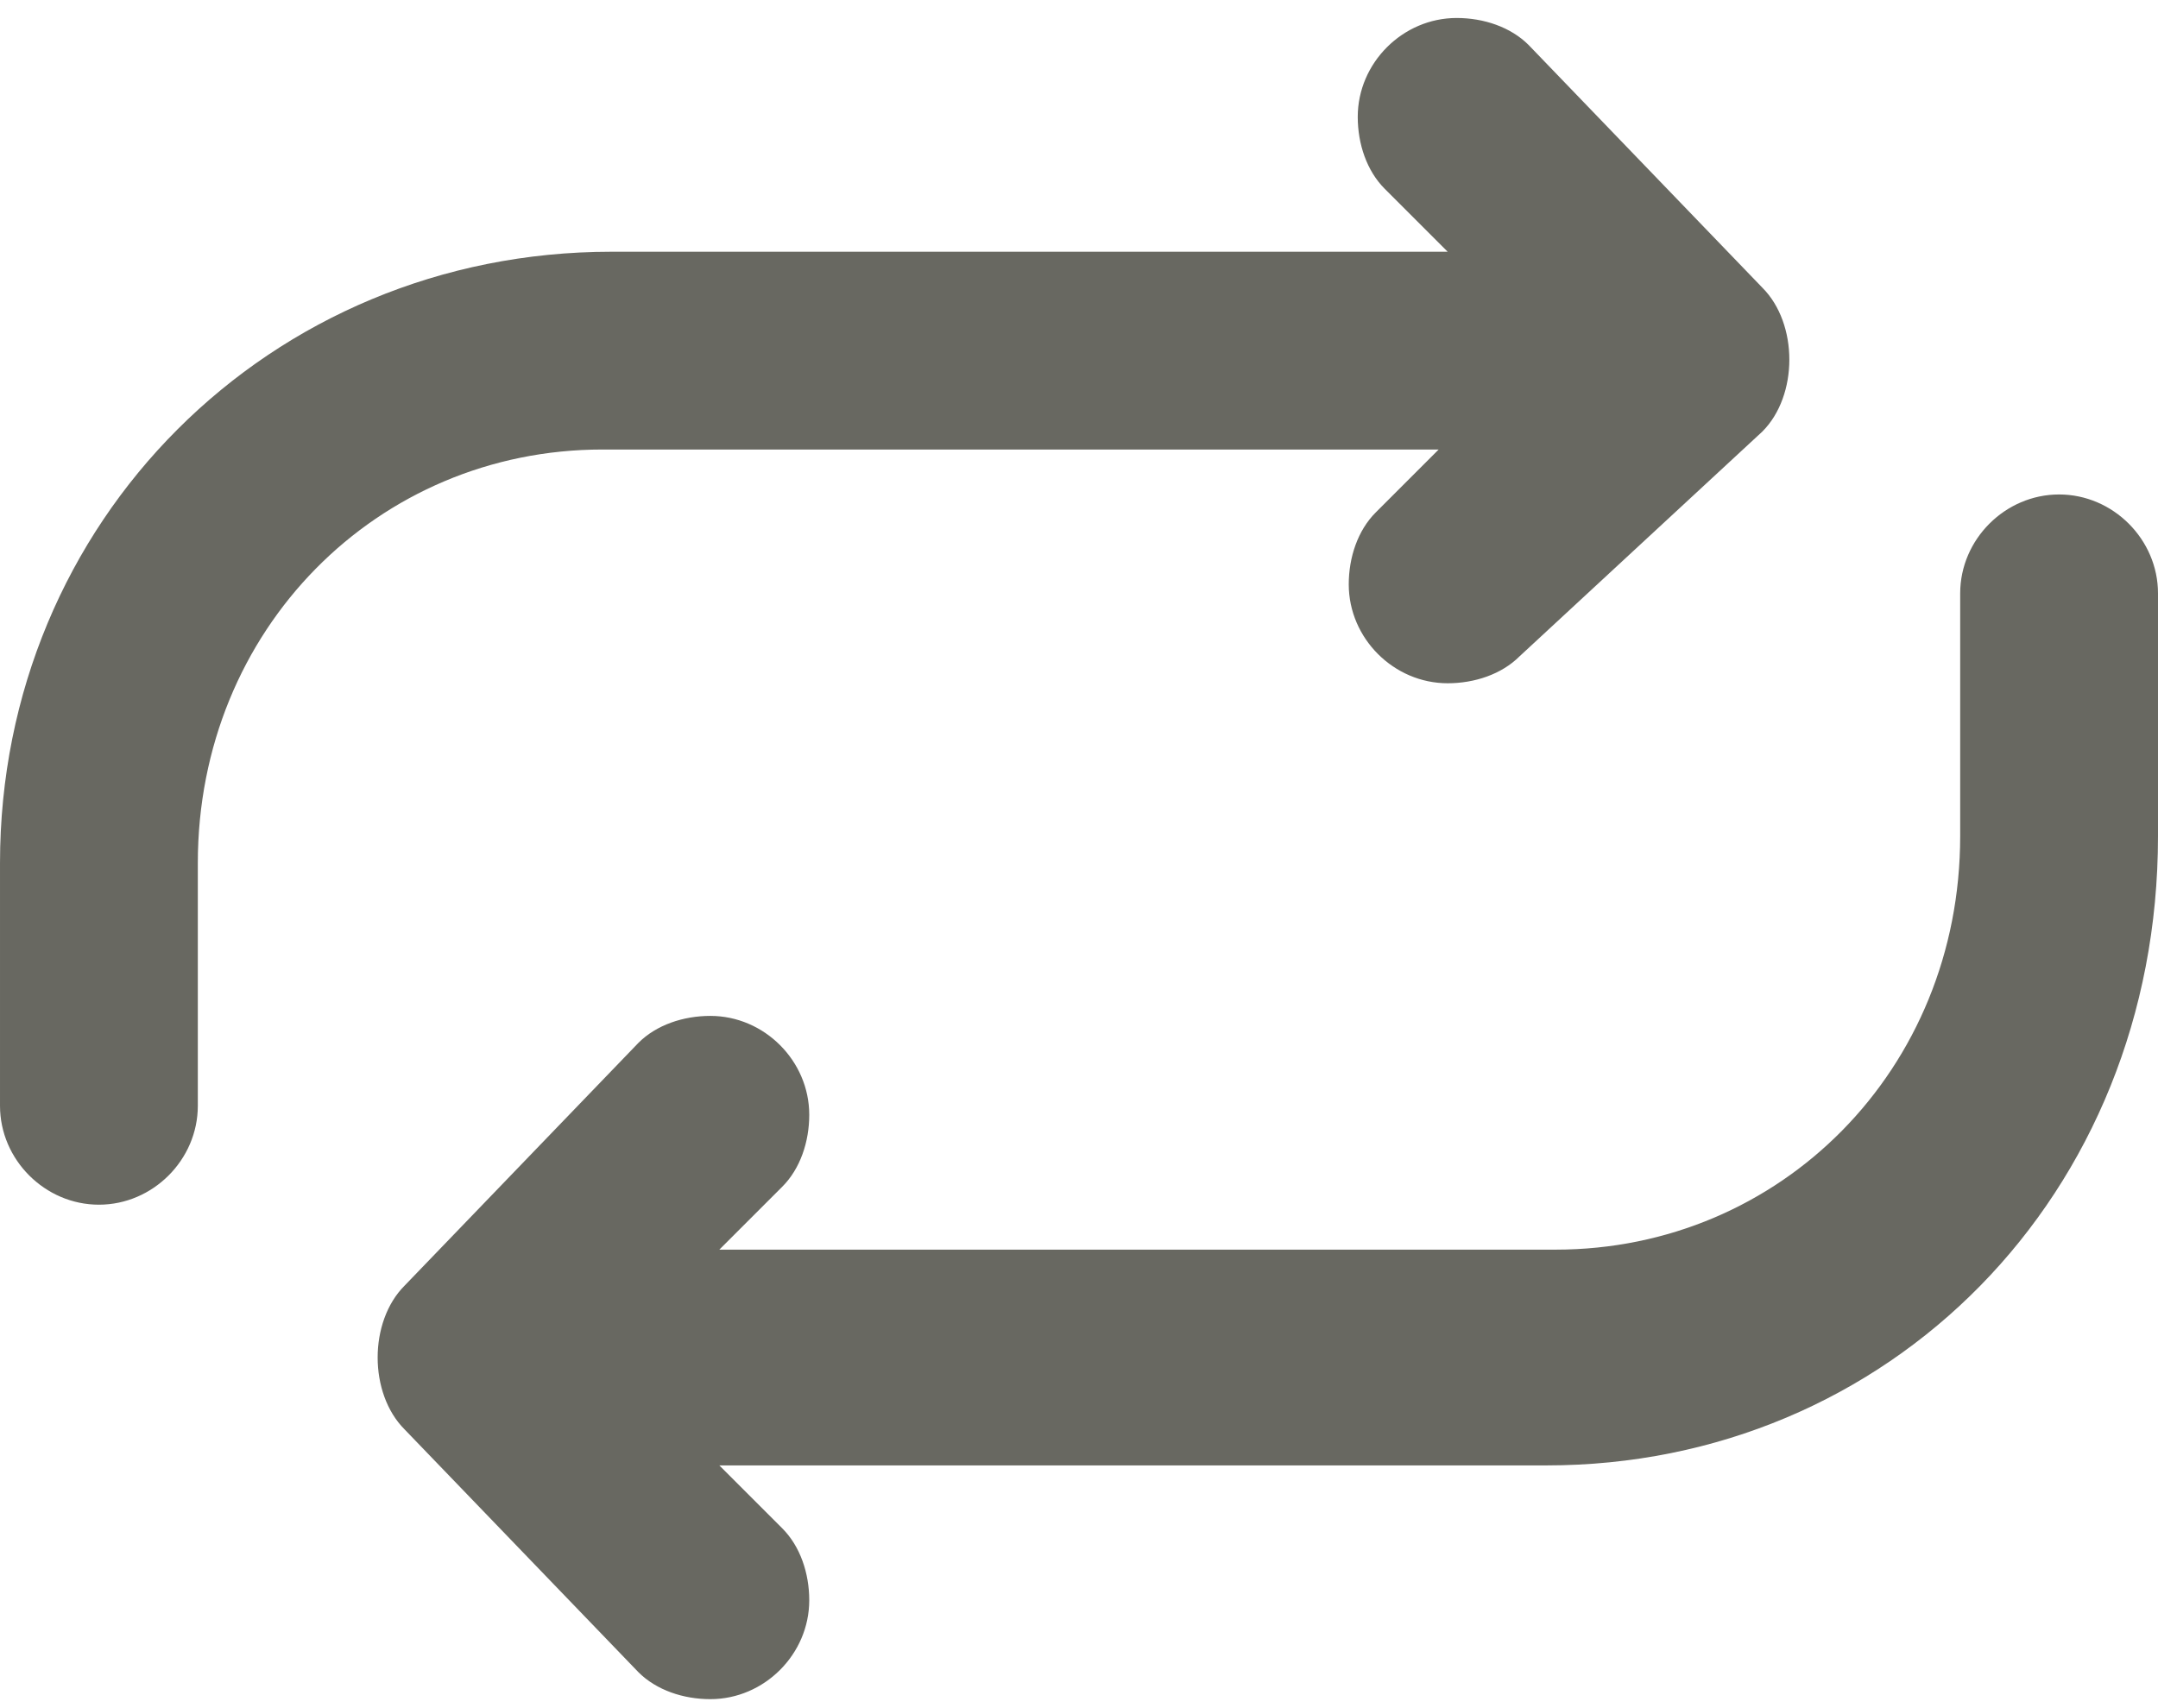 <?xml version="1.0" encoding="utf-8"?>
<!-- Generator: Adobe Illustrator 18.1.0, SVG Export Plug-In . SVG Version: 6.00 Build 0)  -->
<svg version="1.1" id="Layer_1" xmlns="http://www.w3.org/2000/svg" xmlns:xlink="http://www.w3.org/1999/xlink" x="0px" y="0px"
	 viewBox="-115 119 24 19" enable-background="new -115 119 24 19" xml:space="preserve">
<title>Fill 39</title>
<desc>Created with Sketch.</desc>
<g id="_x30_5.100.00-OpenSource-Amplitude">
	<g id="HD_05.100.00-521Website_OpenSource-Amplitude" transform="translate(-427, -792)">
		<g id="Lead-in">
			<g id="Player" transform="translate(368, 359)">
				<g id="Controllers_x2F_Status_x2F_Info" transform="translate(0, 357)">
					<path id="Fill-39" fill="#686861" d="M-39.1,202.3c-0.2,0.2-0.5,0.3-0.8,0.3c-0.6,0-1.1-0.5-1.1-1.1c0-0.3,0.1-0.6,0.3-0.8
						l0.7-0.7h-9.3c-2.5,0-4.5,2-4.5,4.6v2.7c0,0.6-0.5,1.1-1.1,1.1c-0.6,0-1.1-0.5-1.1-1.1v-2.7c0-3.8,3-6.8,6.8-6.8h9.3l-0.7-0.7
						c-0.2-0.2-0.3-0.5-0.3-0.8c0-0.6,0.5-1.1,1.1-1.1c0.3,0,0.6,0.1,0.8,0.3l2.6,2.7c0.2,0.2,0.3,0.5,0.3,0.8
						c0,0.3-0.1,0.6-0.3,0.8L-39.1,202.3L-39.1,202.3z M-38.8,211.3H-48l0.7,0.7c0.2,0.2,0.3,0.5,0.3,0.8c0,0.6-0.5,1.1-1.1,1.1
						c-0.3,0-0.6-0.1-0.8-0.3l-2.6-2.7c-0.2-0.2-0.3-0.5-0.3-0.8c0-0.3,0.1-0.6,0.3-0.8l2.6-2.7c0.2-0.2,0.5-0.3,0.8-0.3
						c0.6,0,1.1,0.5,1.1,1.1c0,0.3-0.1,0.6-0.3,0.8l-0.7,0.7h9.3c2.5,0,4.5-2,4.5-4.6v-2.7c0-0.6,0.5-1.1,1.1-1.1s1.1,0.5,1.1,1.1
						v2.7C-32,208.3-35,211.3-38.8,211.3L-38.8,211.3z"/>
				</g>
			</g>
		</g>
	</g>
</g>
</svg>
